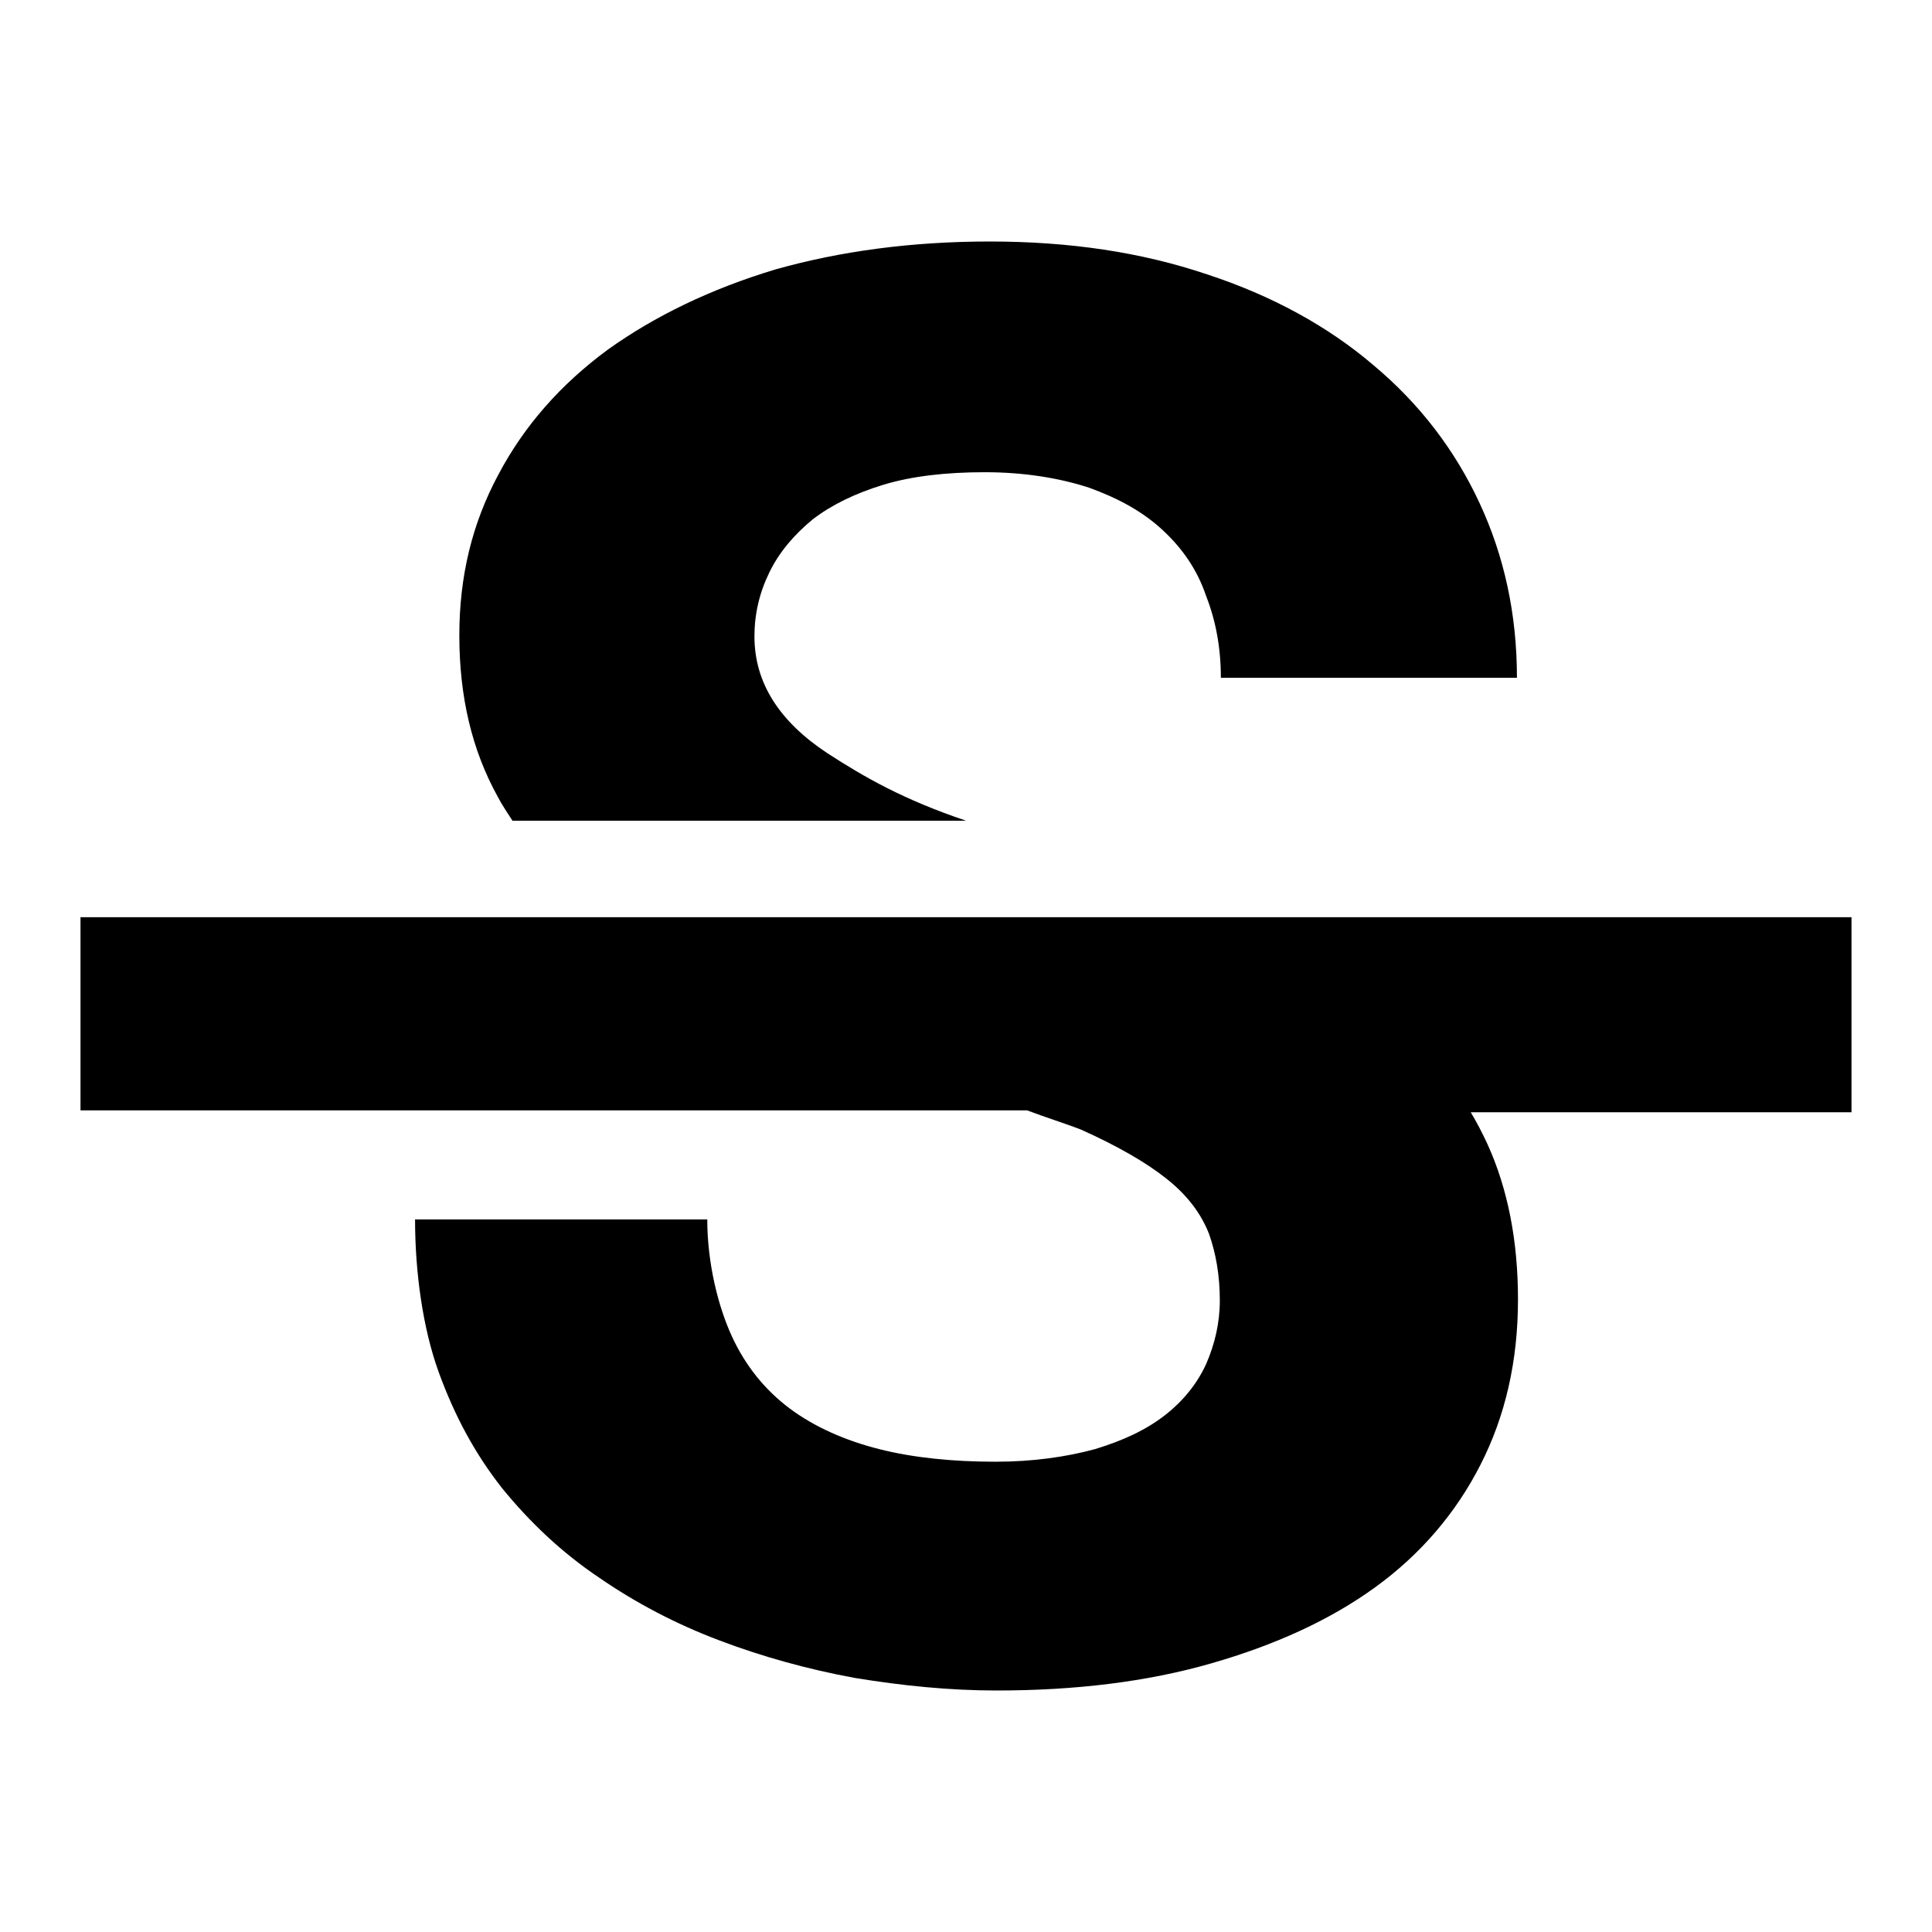 <svg xmlns="http://www.w3.org/2000/svg" height="24px" viewBox="0 0 24 24" width="24px"><path d="M6.182 9.895C5.864 9.32 5.706 8.66 5.706 7.893C5.706 7.161 5.864 6.502 6.194 5.89C6.512 5.29 6.964 4.775 7.551 4.343C8.138 3.923 8.834 3.588 9.629 3.348C10.436 3.12 11.328 3 12.293 3C13.283 3 14.176 3.132 14.994 3.408C15.801 3.672 16.498 4.055 17.06 4.535C17.634 5.015 18.074 5.59 18.38 6.25C18.686 6.909 18.844 7.629 18.844 8.42H15.166C15.166 8.049 15.104 7.713 14.982 7.401C14.872 7.077 14.689 6.813 14.444 6.586C14.2 6.358 13.894 6.19 13.528 6.058C13.161 5.938 12.721 5.866 12.232 5.866C11.756 5.866 11.328 5.914 10.973 6.022C10.619 6.13 10.326 6.274 10.093 6.454C9.861 6.646 9.678 6.861 9.556 7.113C9.433 7.365 9.372 7.629 9.372 7.905C9.372 8.48 9.678 8.96 10.277 9.356C10.741 9.656 11.218 9.931 12 10.195H6.366C6.304 10.099 6.231 9.991 6.182 9.895ZM23 13.793V11.394H1V13.793H12.758C12.978 13.877 13.247 13.961 13.43 14.033C13.882 14.236 14.237 14.44 14.493 14.644C14.75 14.848 14.921 15.076 15.019 15.328C15.104 15.568 15.153 15.843 15.153 16.155C15.153 16.431 15.092 16.695 14.982 16.947C14.872 17.186 14.701 17.402 14.469 17.582C14.237 17.762 13.956 17.894 13.601 18.002C13.247 18.098 12.831 18.158 12.367 18.158C11.841 18.158 11.352 18.11 10.924 18.002C10.497 17.894 10.118 17.726 9.812 17.498C9.507 17.27 9.262 16.971 9.091 16.599C8.92 16.227 8.786 15.688 8.786 15.148H5.156C5.156 15.807 5.253 16.503 5.449 17.043C5.644 17.582 5.901 18.062 6.243 18.494C6.586 18.913 6.977 19.285 7.441 19.597C7.893 19.909 8.394 20.173 8.932 20.376C9.47 20.58 10.032 20.736 10.619 20.844C11.206 20.94 11.792 21 12.379 21C13.357 21 14.249 20.892 15.043 20.664C15.838 20.436 16.522 20.125 17.084 19.717C17.647 19.309 18.087 18.794 18.392 18.194C18.698 17.594 18.857 16.911 18.857 16.143C18.857 15.424 18.734 14.776 18.478 14.213C18.417 14.081 18.343 13.937 18.27 13.817H23V13.793Z" /></svg>